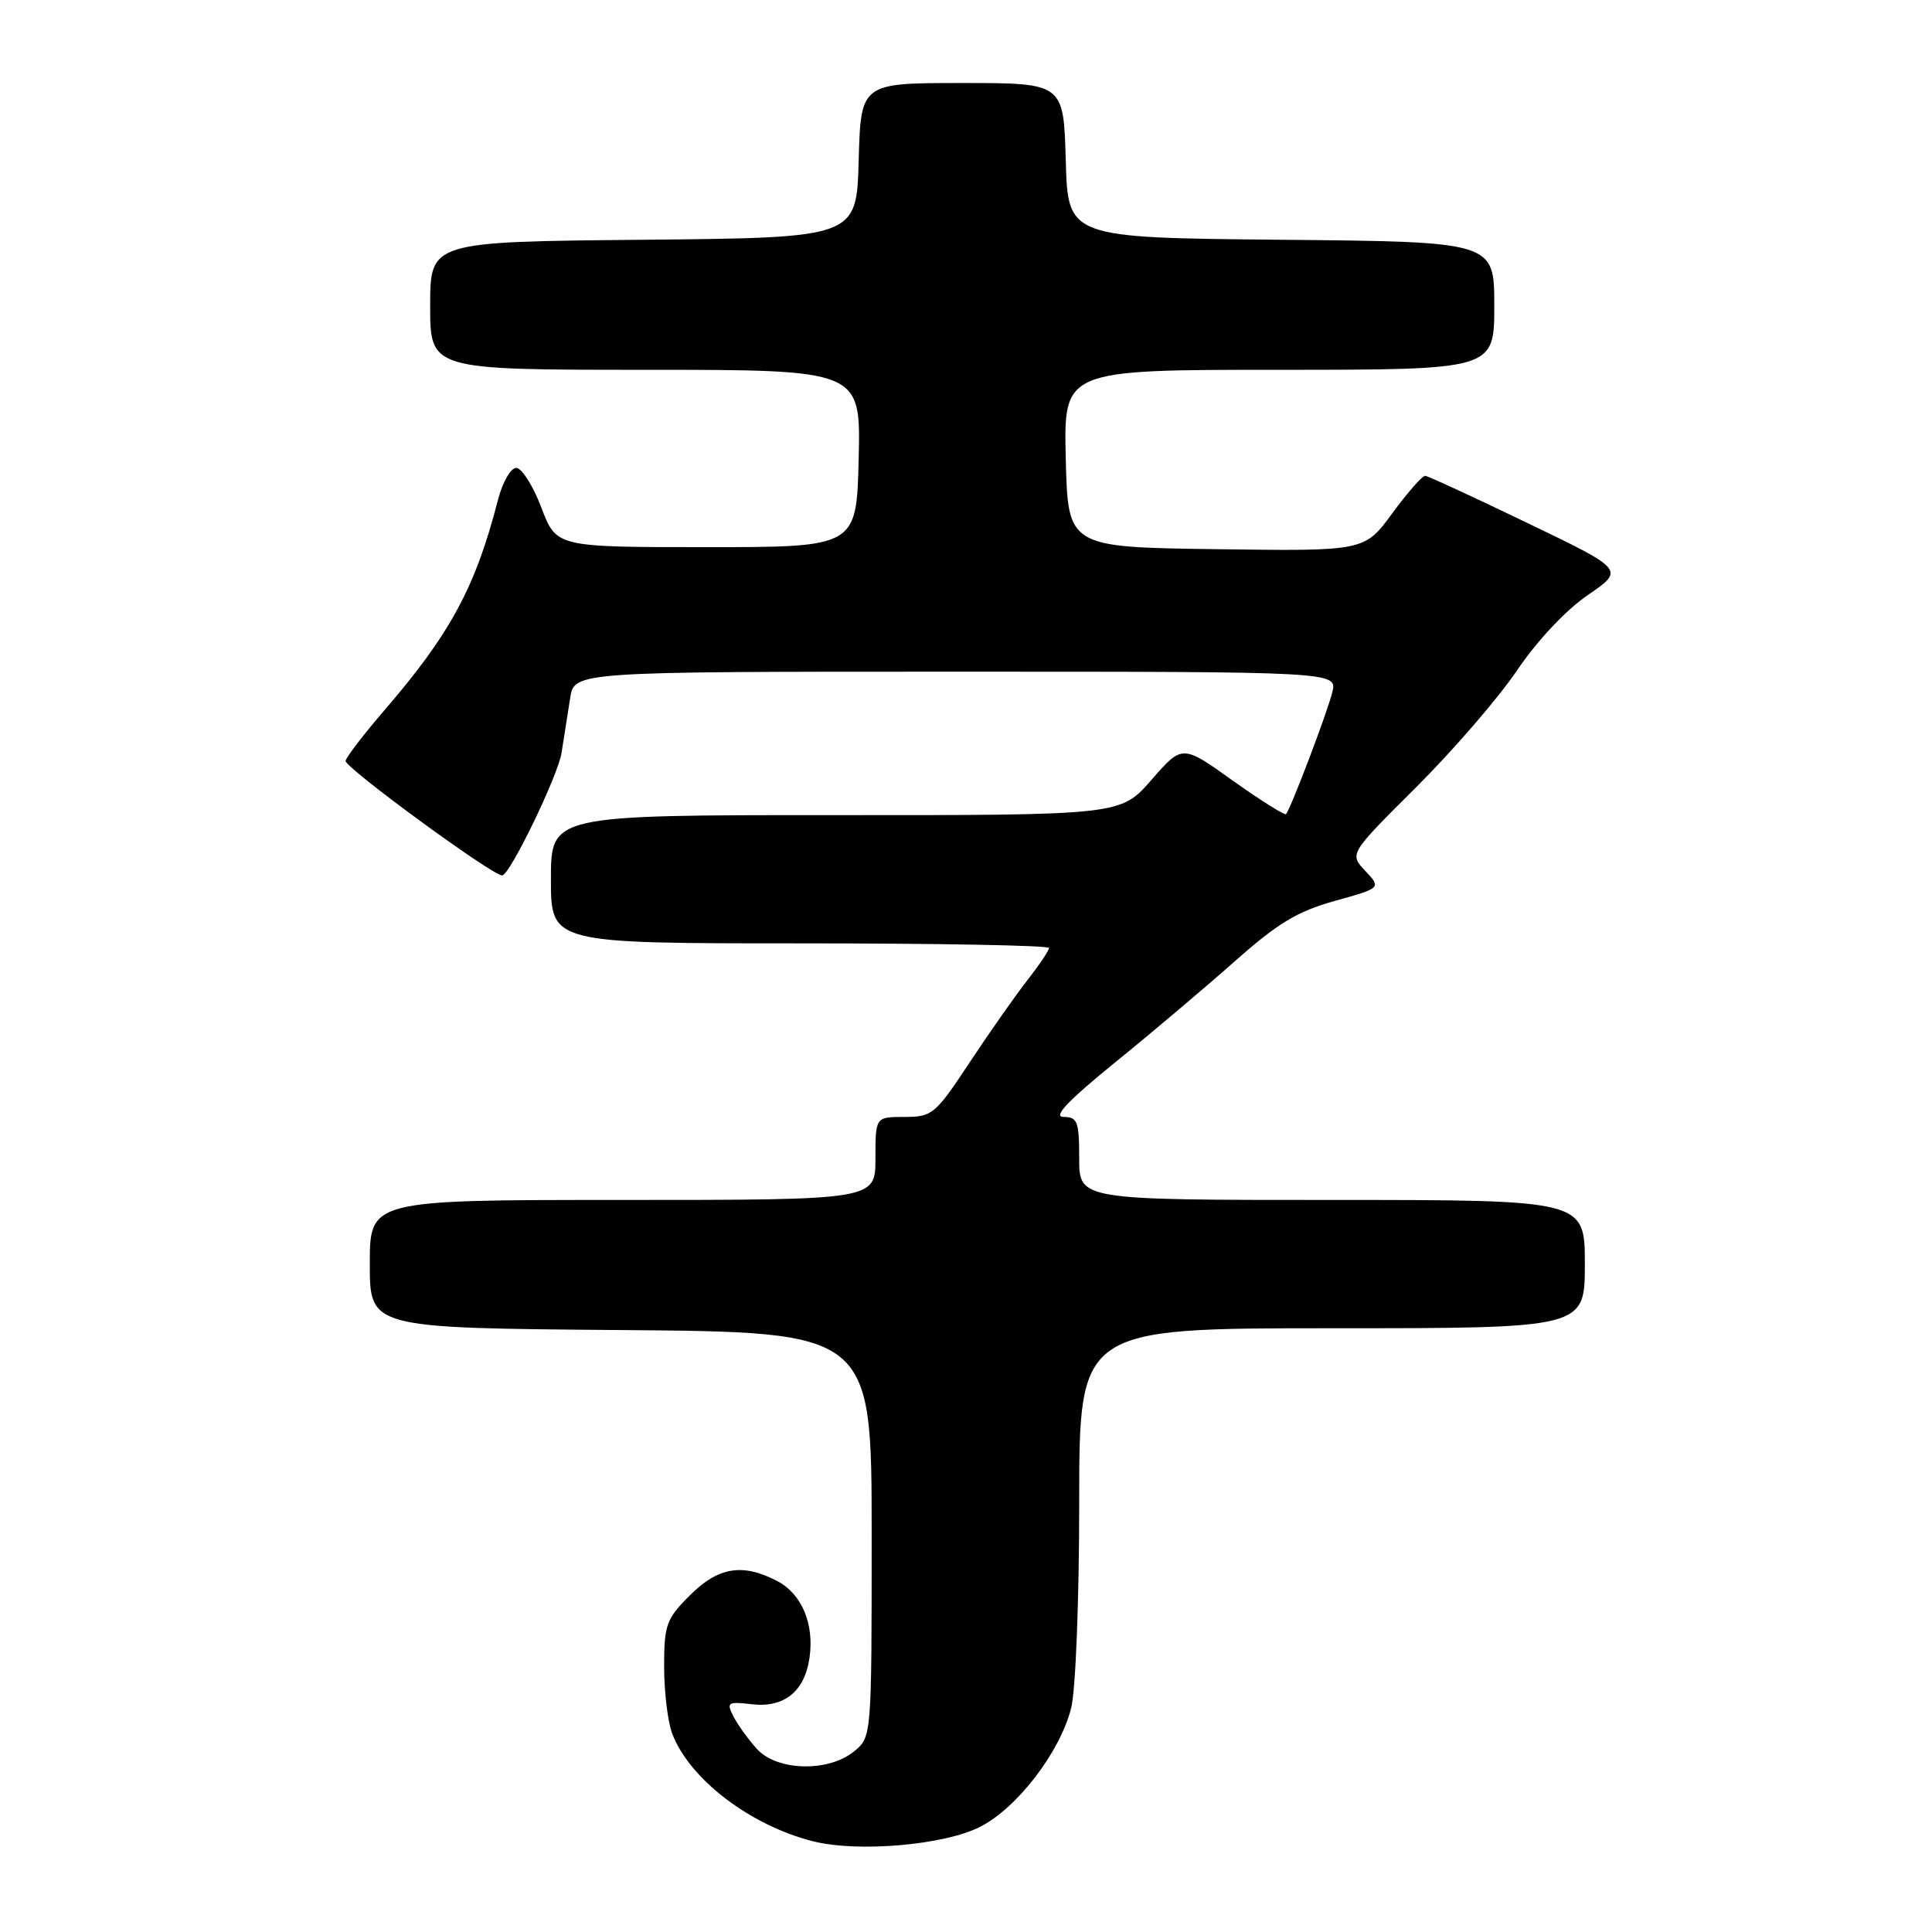 <?xml version="1.0" encoding="UTF-8" standalone="no"?>
<!DOCTYPE svg PUBLIC "-//W3C//DTD SVG 1.1//EN" "http://www.w3.org/Graphics/SVG/1.1/DTD/svg11.dtd" >
<svg xmlns="http://www.w3.org/2000/svg" xmlns:xlink="http://www.w3.org/1999/xlink" version="1.1" viewBox="0 0 256 256">
 <g >
 <path fill="currentColor"
d=" M 129.88 242.06 C 134.80 239.55 140.47 232.15 141.94 226.31 C 142.53 223.96 143.00 211.97 143.00 199.06 C 143.00 176.00 143.00 176.00 176.50 176.00 C 210.00 176.00 210.00 176.00 210.00 167.50 C 210.00 159.00 210.00 159.00 176.50 159.00 C 143.00 159.00 143.00 159.00 143.00 153.50 C 143.00 148.61 142.77 148.00 140.93 148.00 C 139.47 148.00 141.46 145.90 147.68 140.84 C 152.53 136.91 159.69 130.85 163.60 127.39 C 169.29 122.34 171.92 120.75 176.86 119.38 C 183.03 117.66 183.03 117.66 180.91 115.40 C 178.78 113.14 178.78 113.14 187.64 104.32 C 192.51 99.47 198.53 92.51 201.00 88.85 C 203.66 84.91 207.49 80.83 210.39 78.85 C 215.28 75.50 215.28 75.50 202.39 69.30 C 195.30 65.88 189.20 63.07 188.84 63.05 C 188.47 63.02 186.51 65.26 184.48 68.02 C 180.80 73.04 180.80 73.04 161.15 72.77 C 141.50 72.50 141.50 72.50 141.22 60.75 C 140.94 49.00 140.94 49.00 169.47 49.00 C 198.00 49.00 198.00 49.00 198.00 40.52 C 198.00 32.03 198.00 32.03 169.75 31.77 C 141.50 31.50 141.50 31.50 141.22 21.25 C 140.93 11.00 140.93 11.00 127.50 11.00 C 114.07 11.00 114.07 11.00 113.78 21.25 C 113.50 31.50 113.50 31.50 85.25 31.77 C 57.00 32.03 57.00 32.03 57.00 40.52 C 57.00 49.00 57.00 49.00 85.53 49.00 C 114.06 49.00 114.06 49.00 113.78 60.75 C 113.50 72.50 113.50 72.50 93.61 72.50 C 73.72 72.50 73.72 72.50 71.73 67.25 C 70.63 64.36 69.13 62.00 68.40 62.00 C 67.67 62.00 66.58 63.91 65.98 66.25 C 63.01 77.80 59.67 83.98 50.93 94.12 C 48.27 97.21 45.95 100.22 45.79 100.81 C 45.57 101.62 65.20 116.00 66.54 116.00 C 67.54 116.00 73.92 102.83 74.41 99.75 C 74.73 97.69 75.25 94.43 75.55 92.50 C 76.09 89.00 76.09 89.00 126.65 89.00 C 177.22 89.00 177.22 89.00 176.53 91.75 C 175.87 94.43 171.04 107.13 170.41 107.87 C 170.23 108.07 167.07 106.08 163.37 103.45 C 156.66 98.65 156.66 98.65 152.58 103.33 C 148.50 108.02 148.50 108.02 110.75 108.01 C 73.00 108.00 73.00 108.00 73.00 116.50 C 73.00 125.00 73.00 125.00 106.00 125.00 C 124.15 125.00 139.00 125.27 139.00 125.61 C 139.00 125.94 137.72 127.85 136.15 129.86 C 134.58 131.86 131.14 136.76 128.50 140.75 C 123.93 147.67 123.53 148.00 119.85 148.00 C 116.00 148.00 116.00 148.00 116.00 153.50 C 116.00 159.00 116.00 159.00 82.50 159.00 C 49.00 159.00 49.00 159.00 49.00 167.49 C 49.00 175.97 49.00 175.97 82.25 176.24 C 115.50 176.50 115.50 176.50 115.50 203.34 C 115.50 230.18 115.50 230.18 113.14 232.09 C 109.73 234.85 102.96 234.67 100.30 231.75 C 99.17 230.51 97.78 228.58 97.20 227.46 C 96.23 225.57 96.41 225.45 99.62 225.82 C 103.89 226.32 106.61 224.14 107.26 219.70 C 107.92 215.16 106.24 211.18 102.94 209.47 C 98.36 207.10 95.16 207.64 91.40 211.40 C 88.28 214.52 88.00 215.31 88.00 220.83 C 88.00 224.15 88.48 228.14 89.06 229.68 C 91.34 235.72 99.36 241.86 107.73 243.98 C 113.68 245.48 125.13 244.49 129.88 242.06 Z "/>
</g>
</svg>
